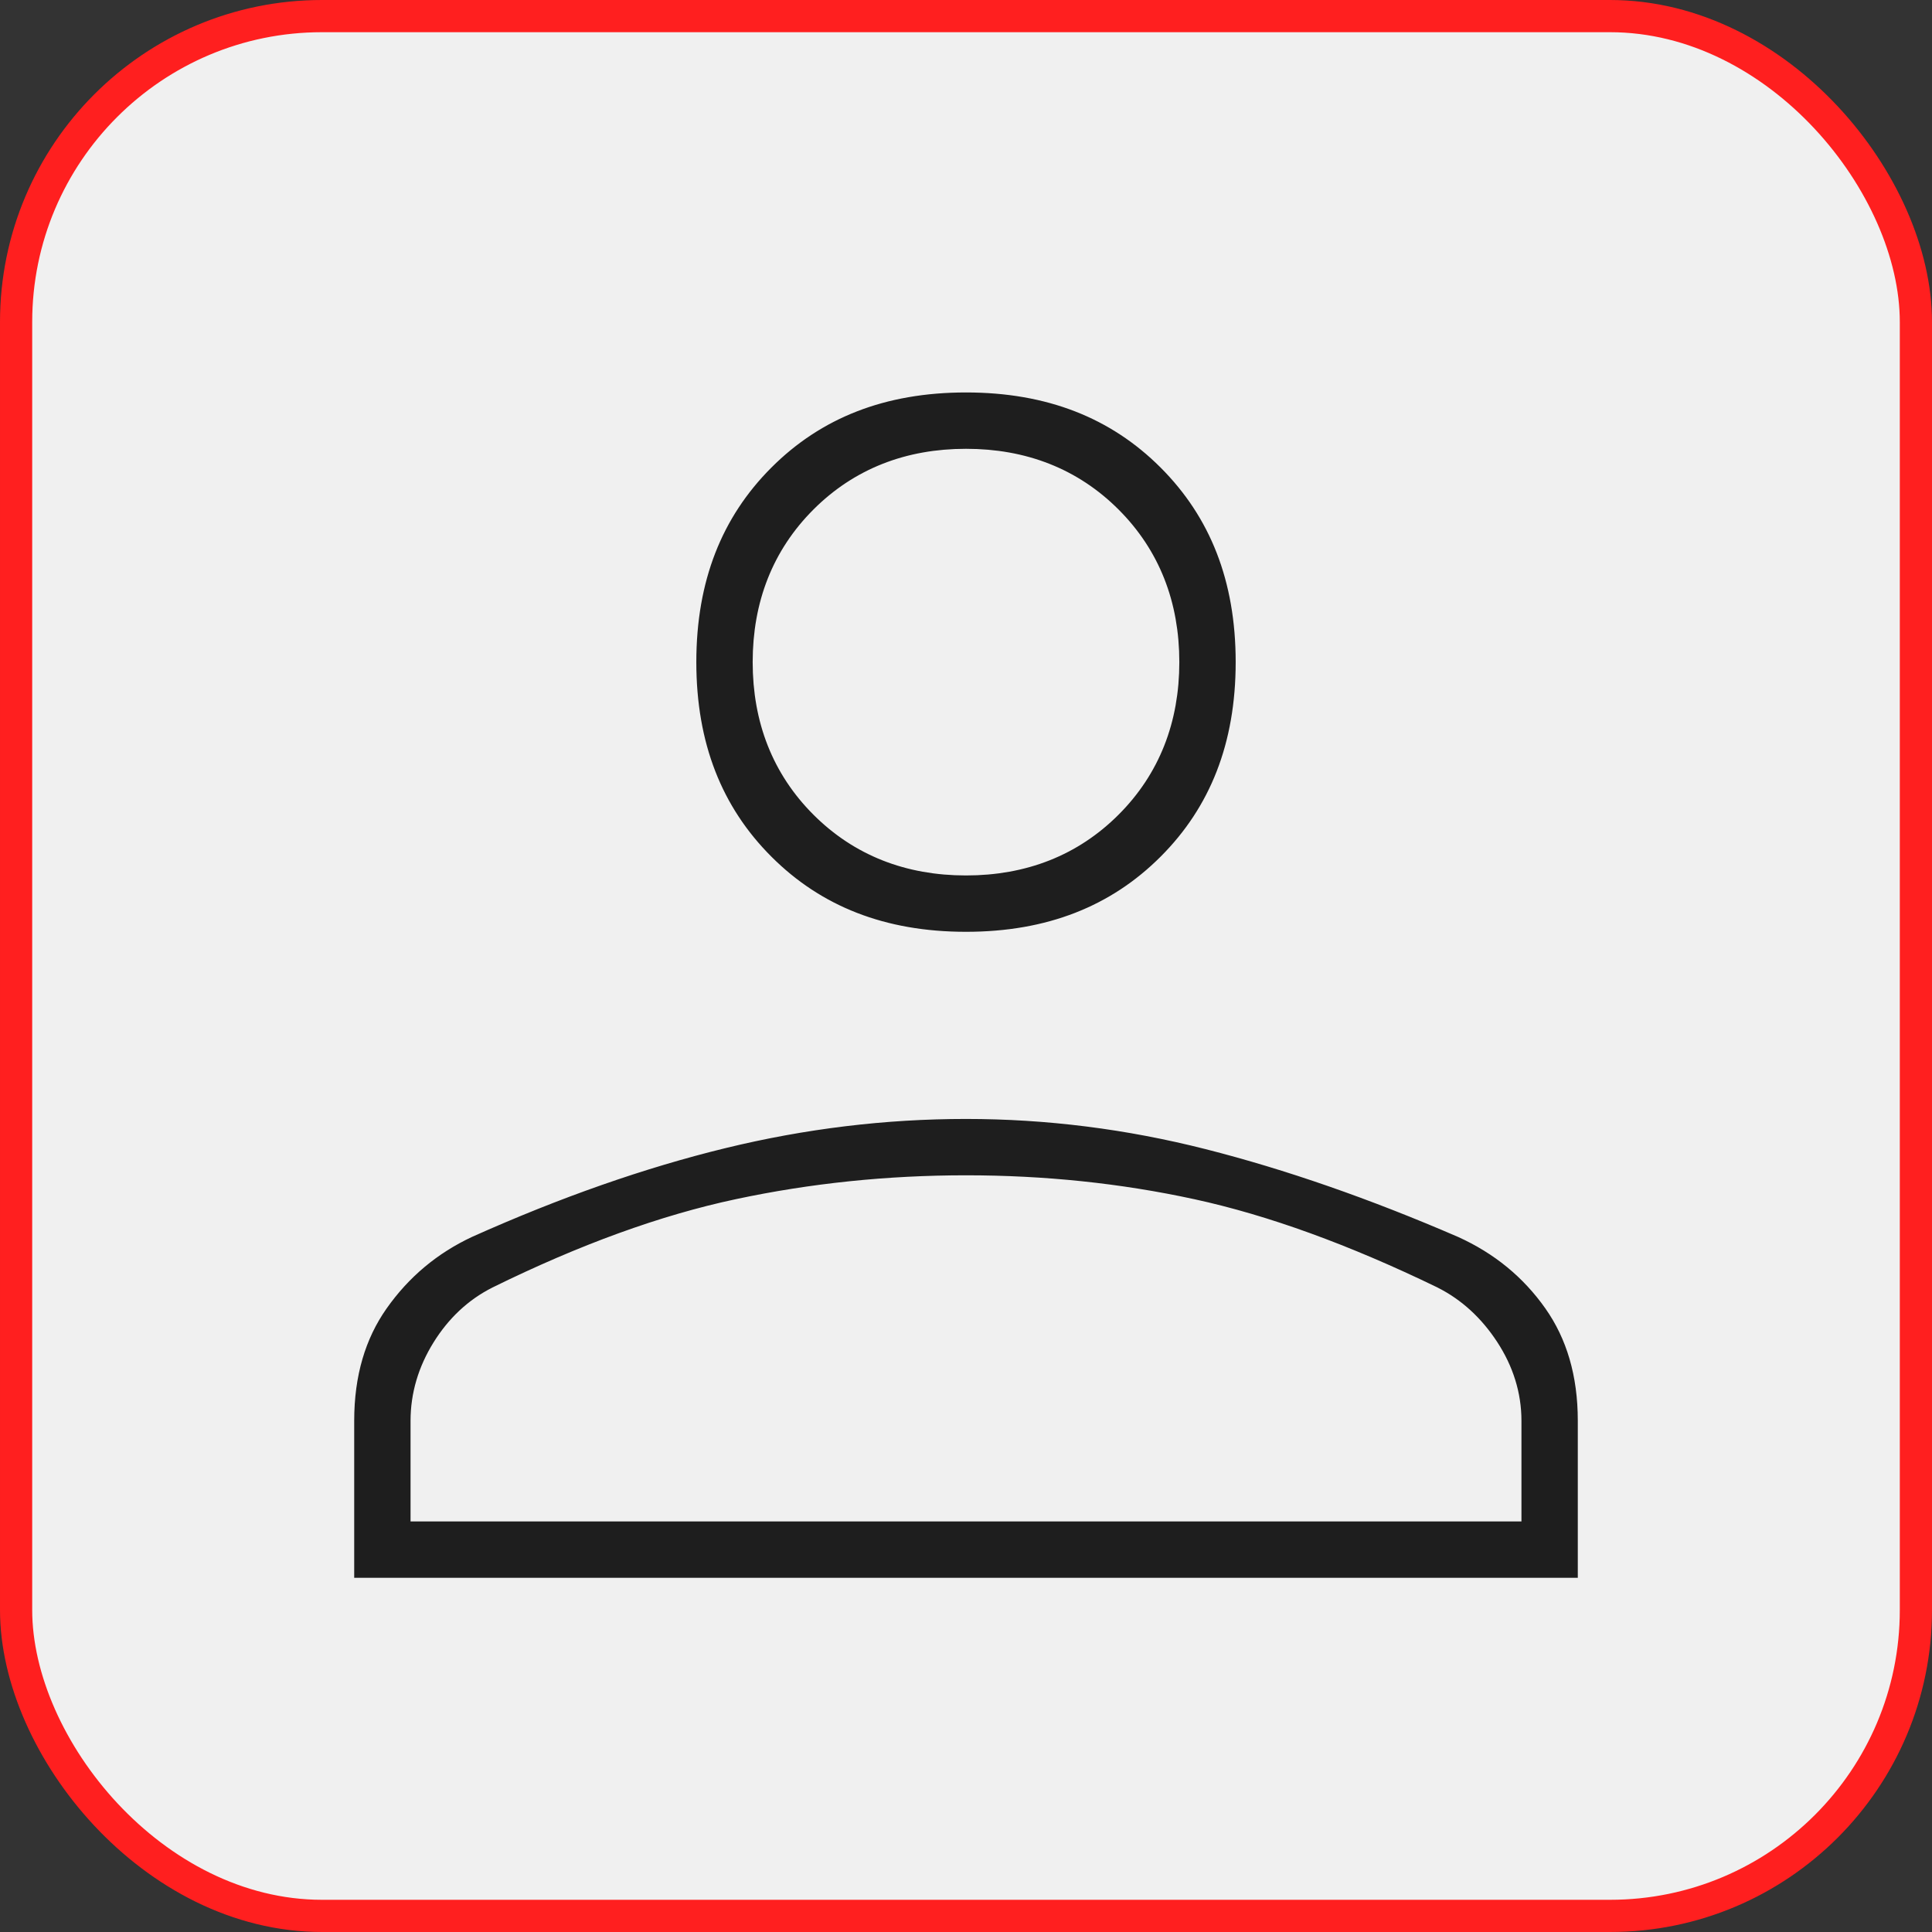 <svg width="60" height="60" viewBox="0 0 60 60" fill="none" xmlns="http://www.w3.org/2000/svg">
<rect x="0" y="0" width="60" height="60" fill="#333333" stroke="none"/>
<rect x="0.5" y="0.5" width="59" height="59" rx="9.5" fill="#F0F0F0"/>
<path d="M13.25 46.25V46.75H13.75H46.25H46.75V46.25V44.125C46.75 43.353 46.519 42.623 46.075 41.945C45.636 41.275 45.082 40.763 44.411 40.428L44.411 40.428L44.406 40.425C41.714 39.121 39.238 38.22 36.981 37.73C34.736 37.243 32.409 37 30 37C27.591 37 25.244 37.243 22.958 37.73C20.659 38.219 18.182 39.121 15.529 40.426L15.526 40.428C14.853 40.764 14.307 41.28 13.888 41.955C13.467 42.633 13.25 43.359 13.25 44.125V46.25ZM30 29.438C27.366 29.438 25.249 28.604 23.604 26.959C21.958 25.314 21.125 23.196 21.125 20.562C21.125 17.929 21.958 15.812 23.604 14.166C25.249 12.521 27.366 11.688 30 11.688C32.633 11.688 34.751 12.521 36.396 14.166C38.042 15.812 38.875 17.929 38.875 20.562C38.875 23.196 38.042 25.314 36.396 26.959C34.751 28.604 32.633 29.438 30 29.438ZM10.5 49.5V44.125C10.5 42.629 10.873 41.379 11.596 40.35C12.337 39.298 13.288 38.501 14.458 37.955C17.225 36.716 19.872 35.79 22.4 35.173C24.924 34.557 27.457 34.25 30 34.25C32.541 34.25 35.062 34.568 37.564 35.203C40.075 35.841 42.716 36.759 45.485 37.957C46.696 38.505 47.666 39.302 48.404 40.35C49.127 41.379 49.5 42.629 49.5 44.125V49.5H10.5ZM30 26.688C31.746 26.688 33.22 26.112 34.385 24.947C35.549 23.783 36.125 22.308 36.125 20.562C36.125 18.817 35.549 17.342 34.385 16.178C33.22 15.013 31.746 14.438 30 14.438C28.254 14.438 26.78 15.013 25.615 16.178C24.451 17.342 23.875 18.817 23.875 20.562C23.875 22.308 24.451 23.783 25.615 24.947C26.78 26.112 28.254 26.688 30 26.688Z" fill="#1E1E1E" stroke="#F0F0F0"/>
<rect x="0.5" y="0.5" width="59" height="59" rx="9.5" stroke="#FF1F1F"/>
</svg>
